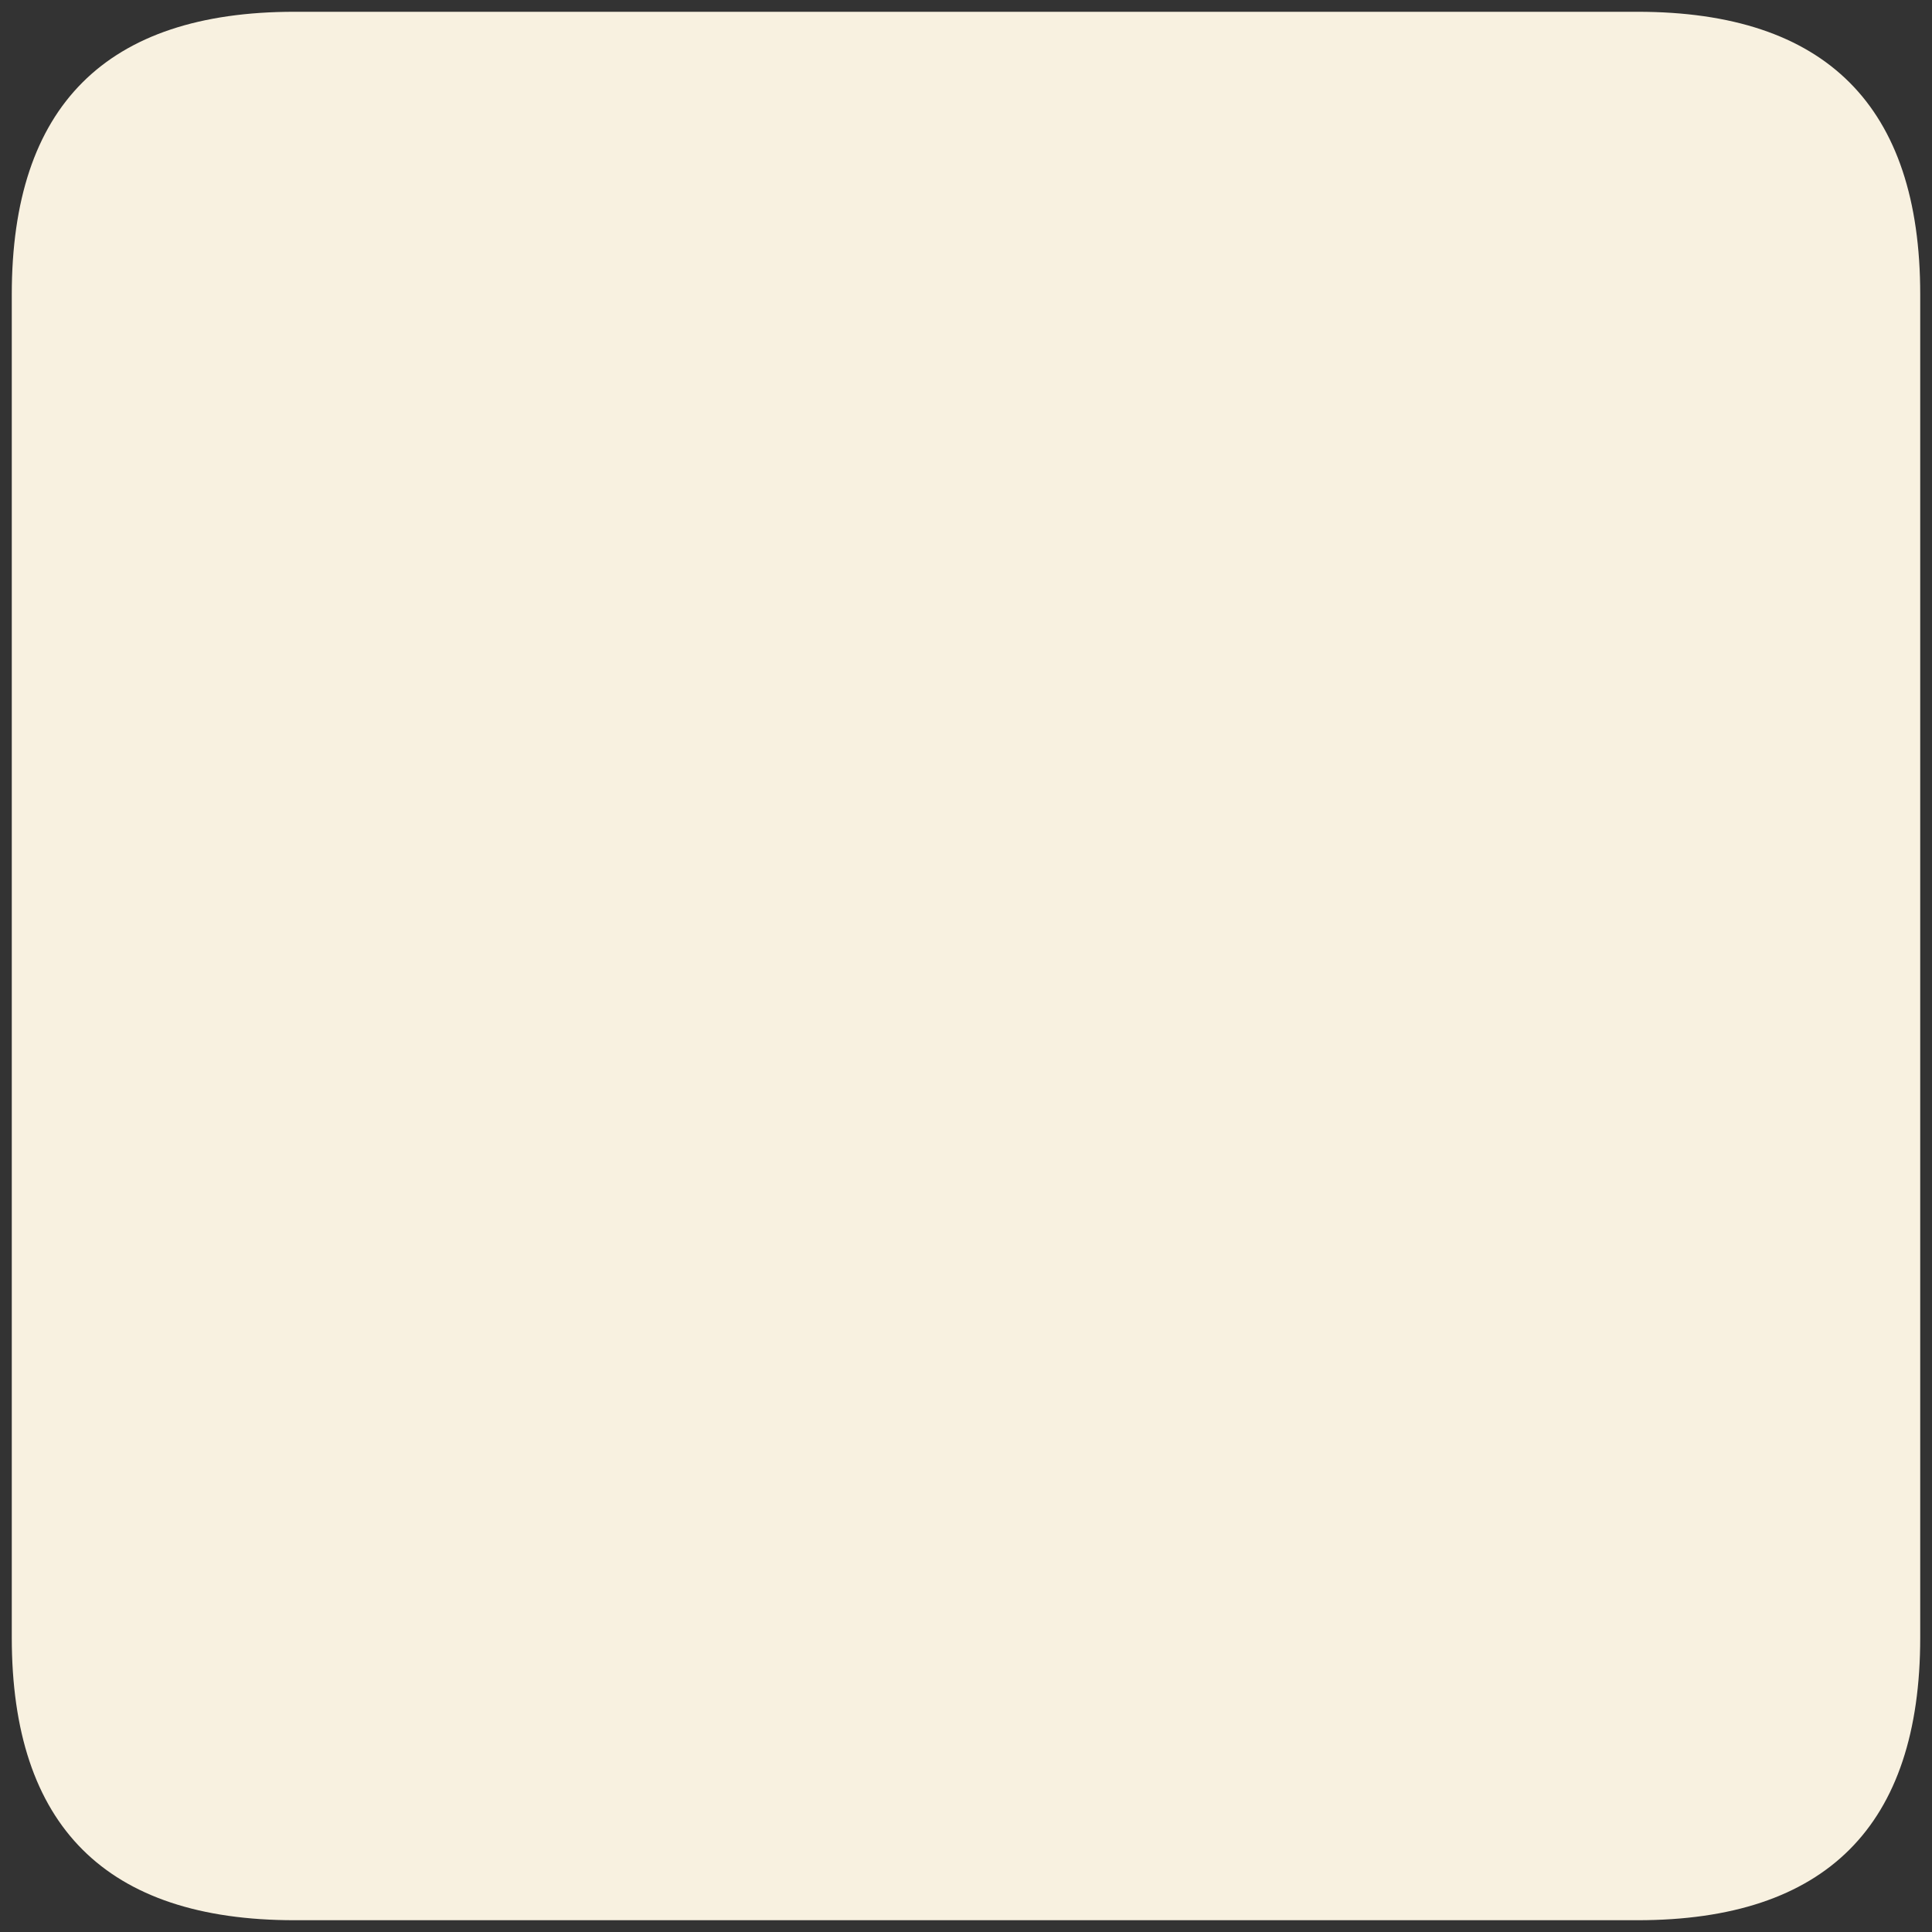 <?xml version="1.0" encoding="UTF-8" standalone="no"?>
<svg xmlns:ffdec="https://www.free-decompiler.com/flash" xmlns:xlink="http://www.w3.org/1999/xlink" ffdec:objectType="shape" height="82.0px" width="82.0px" xmlns="http://www.w3.org/2000/svg">
  <rect width="100%" height="100%" fill="#333333" stroke="none"/>
  <g transform="matrix(1.0, 0.0, 0.0, 1.0, 0.5, 0.5)">
    <path d="M12.0 0.0 L69.0 0.0 Q81.0 0.0 81.0 12.0 L81.0 69.0 Q81.0 81.0 69.0 81.0 L12.0 81.0 Q0.0 81.0 0.0 69.0 L0.0 12.0 Q0.0 0.0 12.0 0.0" fill="#f8f1e0" fill-rule="evenodd" stroke="none"/>
    <path d="M12.0 0.0 L69.0 0.0 Q81.0 0.0 81.0 12.0 L81.0 69.0 Q81.0 81.0 69.0 81.0 L12.0 81.0 Q0.0 81.0 0.0 69.0 L0.0 12.0 Q0.0 0.0 12.0 0.0 Z" fill="none" stroke="#3e3205" stroke-linecap="round" stroke-linejoin="round" stroke-opacity="0.0" stroke-width="1.0"/>
  </g>
</svg>
